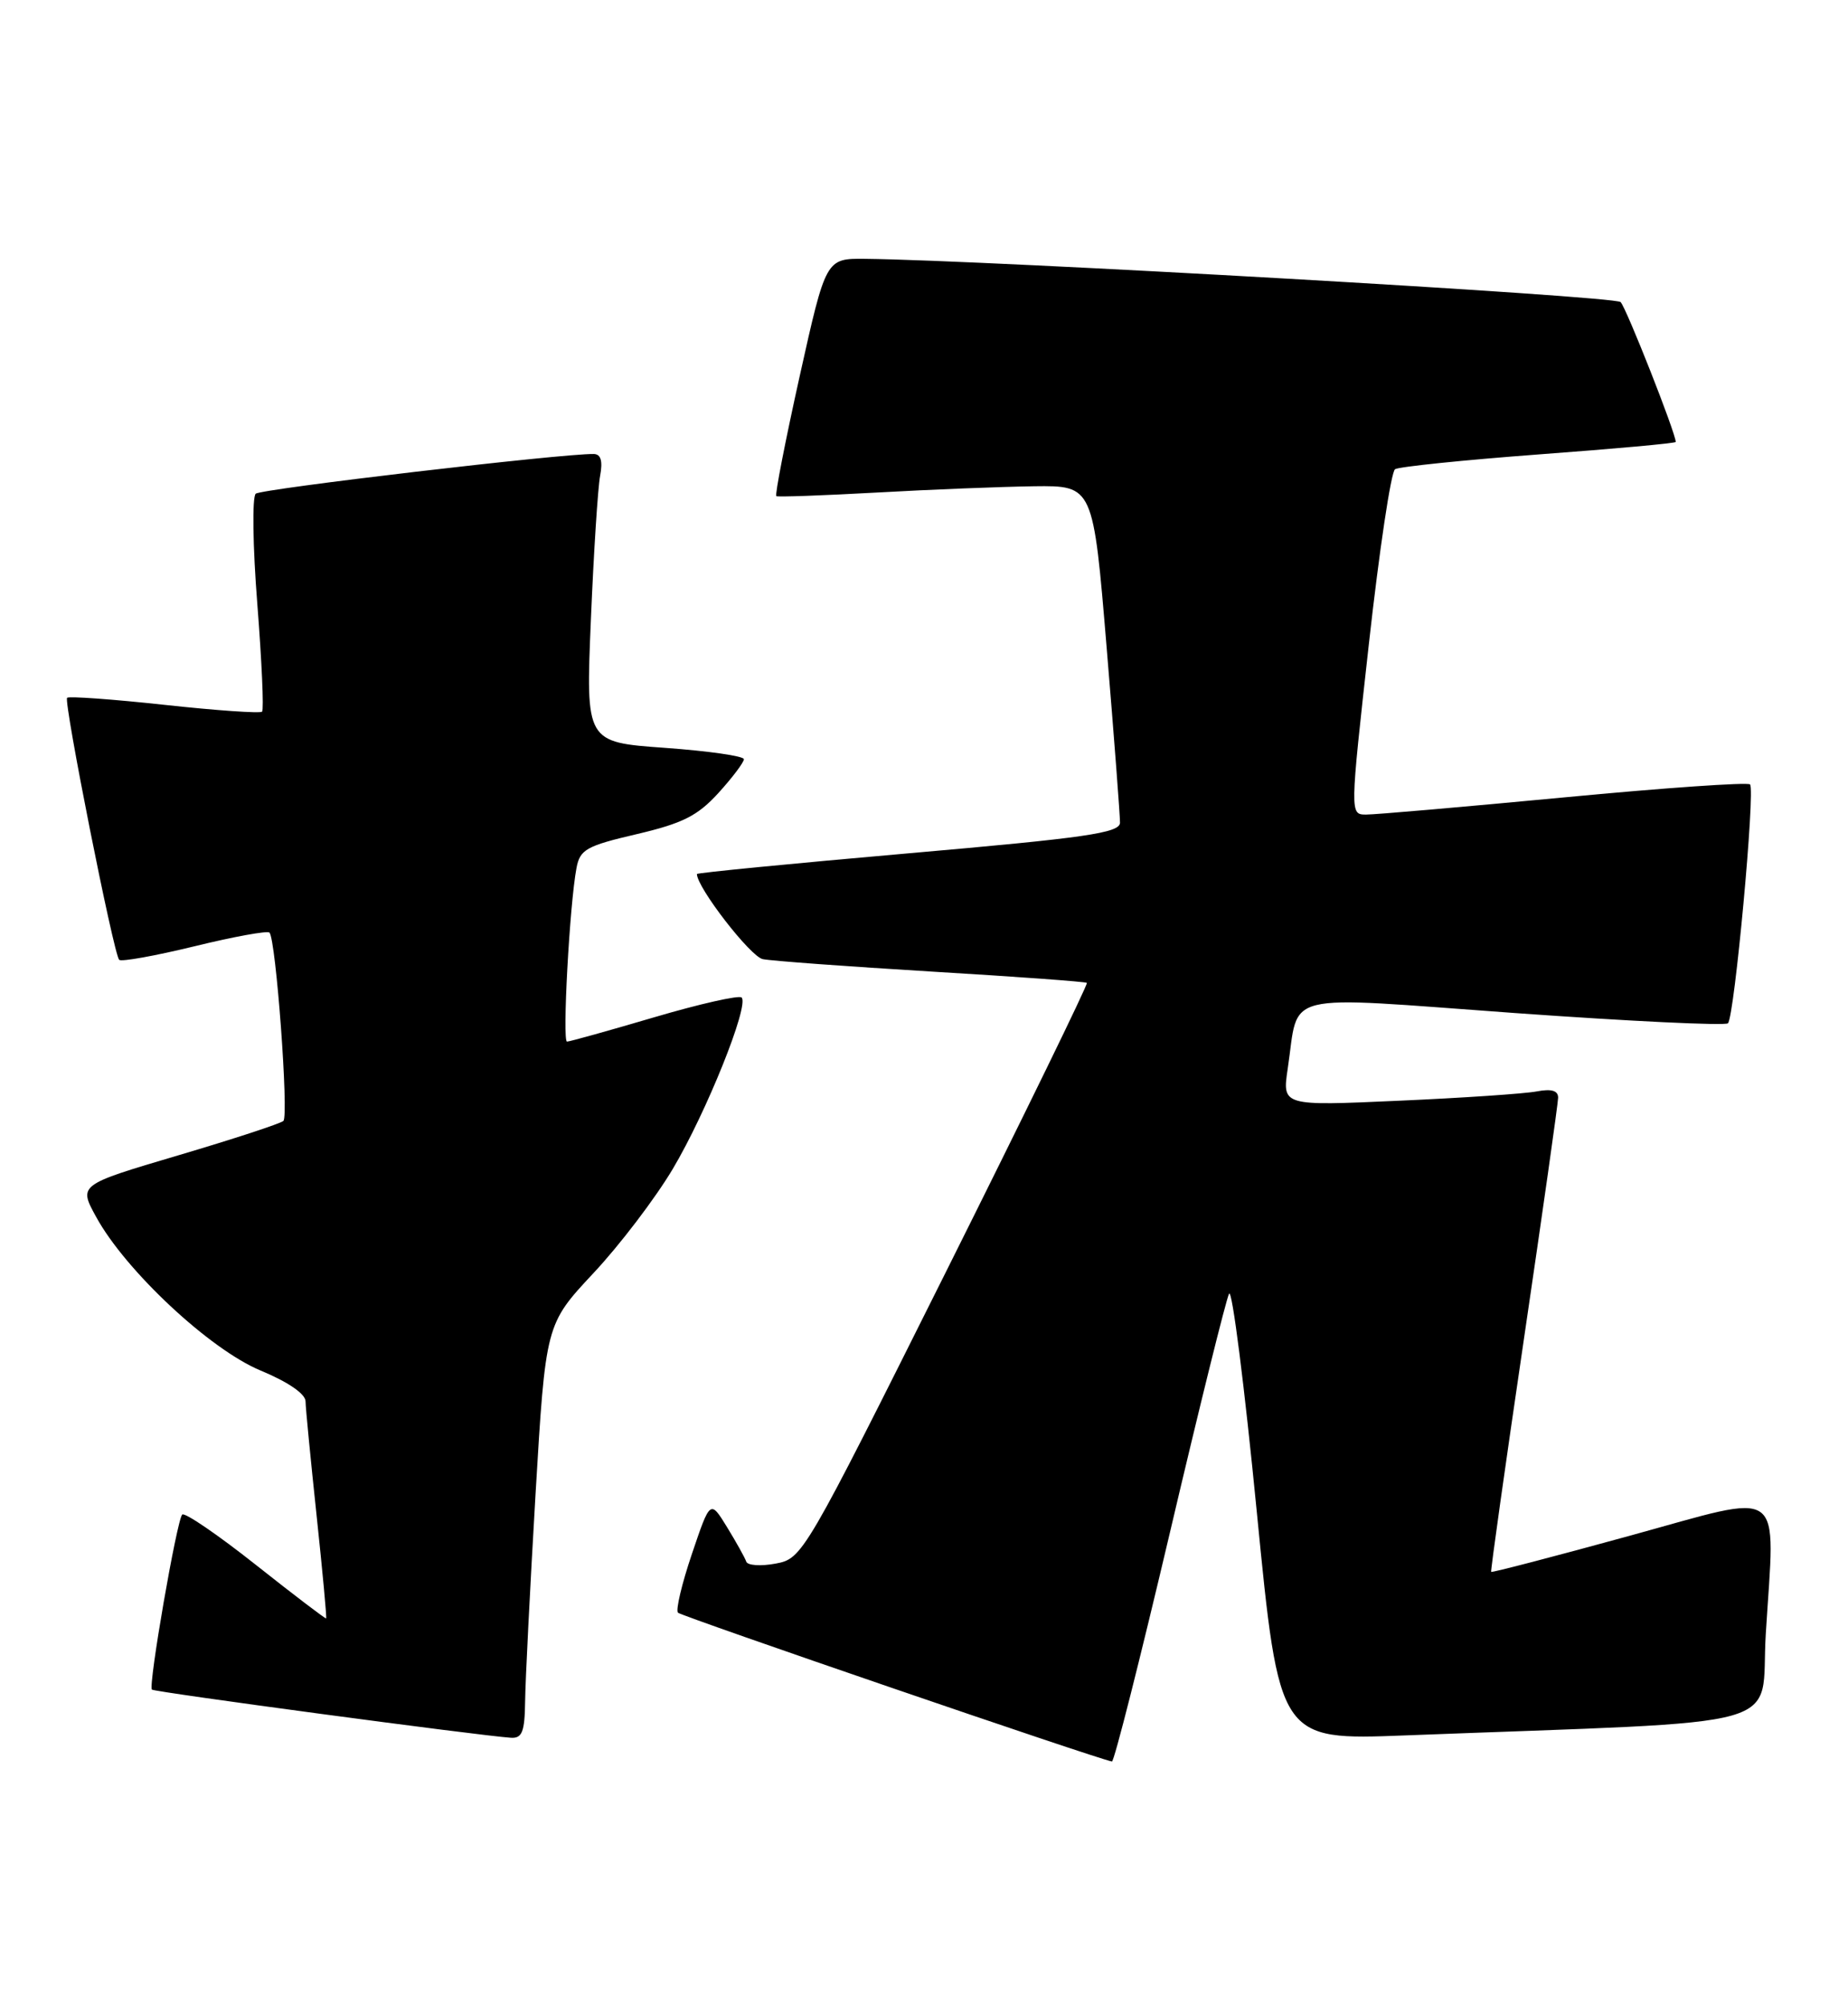 <?xml version="1.0" encoding="UTF-8" standalone="no"?>
<!DOCTYPE svg PUBLIC "-//W3C//DTD SVG 1.1//EN" "http://www.w3.org/Graphics/SVG/1.1/DTD/svg11.dtd" >
<svg xmlns="http://www.w3.org/2000/svg" xmlns:xlink="http://www.w3.org/1999/xlink" version="1.1" viewBox="0 0 236 256">
 <g >
 <path fill="currentColor"
d=" M 149.39 195.75 C 153.17 179.66 156.58 165.91 156.96 165.19 C 157.34 164.47 158.93 177.01 160.50 193.05 C 163.36 222.21 163.36 222.21 179.43 221.59 C 229.91 219.65 224.73 221.11 225.50 208.64 C 226.68 189.39 228.31 190.56 208.04 196.12 C 198.44 198.76 190.51 200.82 190.43 200.71 C 190.34 200.59 192.22 187.22 194.61 171.00 C 197.00 154.78 198.97 140.90 198.98 140.17 C 198.99 139.26 198.14 139.00 196.25 139.36 C 194.74 139.65 186.80 140.19 178.62 140.55 C 163.74 141.22 163.74 141.22 164.45 136.45 C 165.95 126.46 163.09 127.16 193.43 129.35 C 208.08 130.40 220.34 130.99 220.67 130.66 C 221.50 129.83 224.18 100.85 223.49 100.16 C 223.19 99.86 212.49 100.60 199.72 101.82 C 186.95 103.03 175.58 104.02 174.45 104.01 C 172.39 104.00 172.39 104.00 174.81 82.25 C 176.14 70.29 177.64 60.23 178.16 59.91 C 178.68 59.59 186.95 58.74 196.55 58.02 C 206.15 57.31 214.00 56.60 214.00 56.43 C 214.00 55.31 207.69 39.31 206.96 38.57 C 206.19 37.79 126.25 33.22 110.48 33.05 C 105.47 33.00 105.47 33.00 102.12 48.05 C 100.28 56.33 98.94 63.21 99.14 63.35 C 99.34 63.48 105.12 63.27 112.00 62.89 C 118.88 62.50 127.90 62.15 132.06 62.09 C 139.61 62.00 139.61 62.00 141.33 82.75 C 142.28 94.16 143.04 104.20 143.03 105.05 C 143.00 106.36 138.69 106.98 116.00 108.96 C 101.15 110.26 89.00 111.45 89.00 111.60 C 89.00 113.32 95.83 122.15 97.41 122.47 C 98.56 122.70 108.28 123.41 119.00 124.06 C 129.72 124.70 138.64 125.35 138.80 125.50 C 138.97 125.65 130.87 142.25 120.81 162.39 C 102.69 198.65 102.48 199.01 99.06 199.65 C 97.15 200.01 95.46 199.89 95.30 199.40 C 95.13 198.90 94.03 196.93 92.85 195.00 C 90.70 191.50 90.70 191.50 88.36 198.42 C 87.07 202.23 86.27 205.61 86.58 205.92 C 87.04 206.39 140.32 224.66 142.00 224.92 C 142.28 224.96 145.60 211.84 149.39 195.75 Z  M 67.06 217.25 C 67.09 214.64 67.69 202.74 68.39 190.80 C 69.68 169.10 69.68 169.10 75.77 162.58 C 79.13 159.00 83.69 153.00 85.91 149.27 C 90.21 142.04 95.70 128.37 94.71 127.37 C 94.38 127.05 89.36 128.18 83.56 129.89 C 77.76 131.60 72.74 133.00 72.41 133.00 C 71.79 133.00 72.74 115.50 73.62 110.84 C 74.06 108.47 74.88 108.01 81.31 106.51 C 87.19 105.13 89.09 104.17 91.75 101.25 C 93.54 99.28 95.00 97.34 95.00 96.94 C 95.00 96.54 90.46 95.89 84.90 95.49 C 74.80 94.77 74.80 94.77 75.46 79.13 C 75.82 70.54 76.35 62.26 76.64 60.75 C 76.99 58.87 76.74 57.99 75.83 57.97 C 71.85 57.90 33.37 62.42 32.66 63.04 C 32.19 63.45 32.28 69.78 32.86 77.11 C 33.43 84.43 33.71 90.63 33.47 90.87 C 33.23 91.11 27.62 90.72 21.00 90.00 C 14.38 89.28 8.79 88.88 8.57 89.10 C 8.10 89.58 14.51 121.85 15.22 122.56 C 15.49 122.83 19.81 122.05 24.83 120.83 C 29.84 119.60 34.15 118.82 34.41 119.08 C 35.24 119.90 36.90 142.47 36.19 143.13 C 35.81 143.47 29.77 145.45 22.77 147.52 C 10.03 151.29 10.03 151.29 12.27 155.37 C 16.01 162.23 26.81 172.32 33.28 175.00 C 36.76 176.44 39.01 177.98 39.02 178.93 C 39.03 179.80 39.67 186.35 40.43 193.50 C 41.19 200.65 41.74 206.57 41.65 206.65 C 41.57 206.73 37.53 203.66 32.67 199.81 C 27.82 195.97 23.59 193.08 23.27 193.39 C 22.58 194.09 18.91 215.25 19.40 215.74 C 19.72 216.06 61.27 221.63 65.25 221.89 C 66.68 221.98 67.01 221.13 67.06 217.25 Z "/>
</g>
</svg>